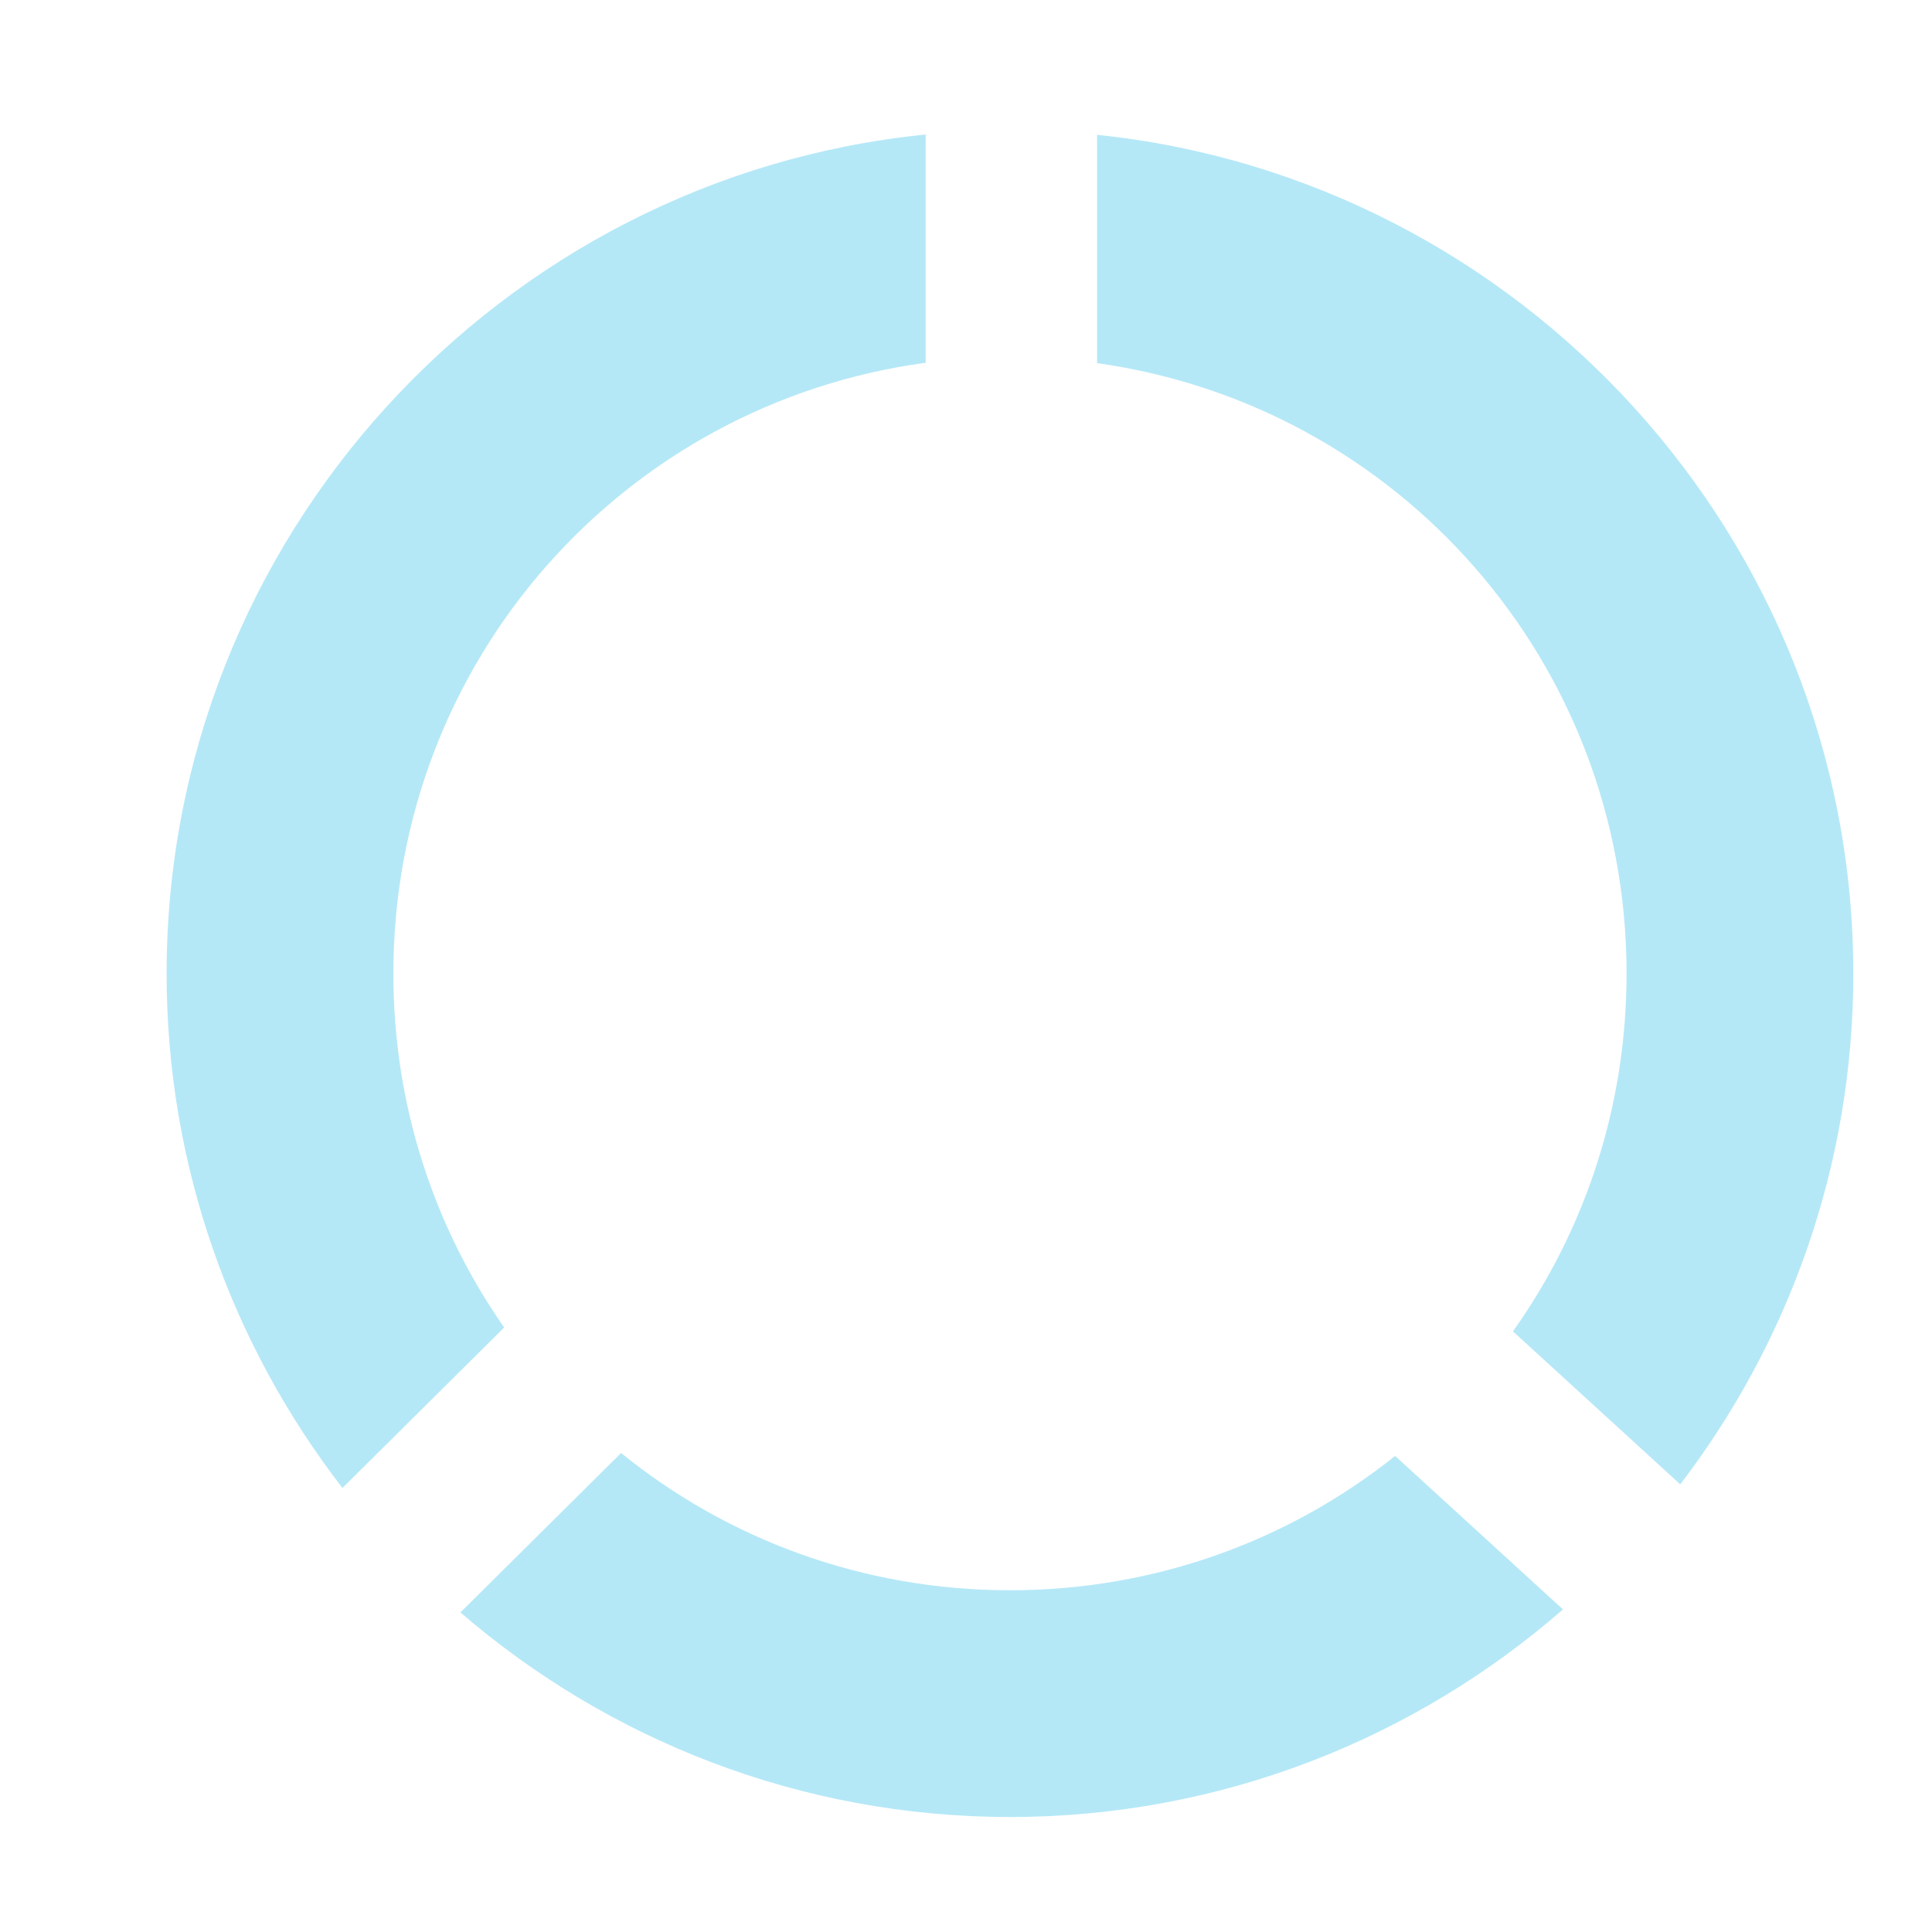 <?xml version="1.0" encoding="UTF-8" standalone="no"?>
<!-- Created with Inkscape (http://www.inkscape.org/) -->

<svg
   xmlns:dc="http://purl.org/dc/elements/1.1/"
   xmlns:cc="http://creativecommons.org/ns#"
   xmlns:rdf="http://www.w3.org/1999/02/22-rdf-syntax-ns#"
   xmlns:svg="http://www.w3.org/2000/svg"
   xmlns="http://www.w3.org/2000/svg"
   xmlns:sodipodi="http://sodipodi.sourceforge.net/DTD/sodipodi-0.dtd"
   xmlns:inkscape="http://www.inkscape.org/namespaces/inkscape"
   width="967.559"
   height="967.559"
   viewBox="0 0 256 256"
   version="1.1"
   id="svg8"
   inkscape:version="0.92.5 (2060ec1f9f, 2020-04-08)"
   sodipodi:docname="bst.svg">
  <defs
     id="defs2" />
  <sodipodi:namedview
     id="base"
     pagecolor="#ffffff"
     bordercolor="#666666"
     borderopacity="1.0"
     inkscape:pageopacity="0.0"
     inkscape:pageshadow="2"
     inkscape:zoom="0.7"
     inkscape:cx="375.34982"
     inkscape:cy="510.16238"
     inkscape:document-units="mm"
     inkscape:current-layer="layer1"
     showgrid="false"
     units="px"
     inkscape:snap-global="true"
     inkscape:window-width="1918"
     inkscape:window-height="1044"
     inkscape:window-x="0"
     inkscape:window-y="17"
     inkscape:window-maximized="1"
     showguides="false">
    <inkscape:grid
       type="xygrid"
       id="grid822" />
  </sodipodi:namedview>
  <g
     inkscape:label="レイヤー 1"
     inkscape:groupmode="layer"
     id="layer1"
     transform="translate(0,-41)">
    <g
       style="font-style:normal;font-weight:normal;font-size:40px;line-height:1.25;font-family:sans-serif;letter-spacing:0px;word-spacing:0px;fill:#000000;fill-opacity:1;stroke:none"
       id="flowRoot891" />
    <path
       style="color:#000000;font-style:normal;font-variant:normal;font-weight:normal;font-stretch:normal;font-size:medium;line-height:normal;font-family:sans-serif;font-variant-ligatures:normal;font-variant-position:normal;font-variant-caps:normal;font-variant-numeric:normal;font-variant-alternates:normal;font-feature-settings:normal;text-indent:0;text-align:start;text-decoration:none;text-decoration-line:none;text-decoration-style:solid;text-decoration-color:#000000;letter-spacing:normal;word-spacing:normal;text-transform:none;writing-mode:lr-tb;direction:ltr;text-orientation:mixed;dominant-baseline:auto;baseline-shift:baseline;text-anchor:start;white-space:normal;shape-padding:0;clip-rule:nonzero;display:inline;overflow:visible;visibility:visible;opacity:1;isolation:auto;mix-blend-mode:normal;color-interpolation:sRGB;color-interpolation-filters:linearRGB;solid-color:#000000;solid-opacity:1;vector-effect:none;fill:#b5e8f7;fill-opacity:1;fill-rule:nonzero;stroke:none;stroke-width:113.386;stroke-linecap:round;stroke-linejoin:round;stroke-miterlimit:4;stroke-dasharray:none;stroke-dashoffset:0;stroke-opacity:1;color-rendering:auto;image-rendering:auto;shape-rendering:auto;text-rendering:auto;enable-background:accumulate"
       d="M 462.855 67.266 C 250.286 88.534 83.305 268.843 83.305 486.844 C 83.305 583.511 116.155 672.755 171.236 744.023 L 252.107 663.768 C 217.158 613.767 196.691 552.81 196.691 486.844 C 196.691 330.206 312.034 201.792 462.855 181.391 L 462.855 67.266 z M 548.57 67.408 L 548.57 181.582 C 698.693 202.596 813.307 330.699 813.307 486.844 C 813.307 553.675 792.289 615.353 756.5 665.717 L 840.164 742.213 C 894.403 671.247 926.693 582.692 926.693 486.844 C 926.693 269.329 760.461 89.337 548.57 67.408 z M 310.553 726.525 L 230.213 806.254 C 304.114 869.946 400.202 908.541 505.002 908.541 C 610.628 908.541 707.402 869.336 781.531 804.744 L 697.592 727.998 C 644.913 770.053 578.035 795.154 505.002 795.154 C 431.113 795.154 363.512 769.473 310.553 726.525 z "
       transform="matrix(0.265,0,0,0.265,0,41)"
       id="path819" />
  </g>
</svg>
